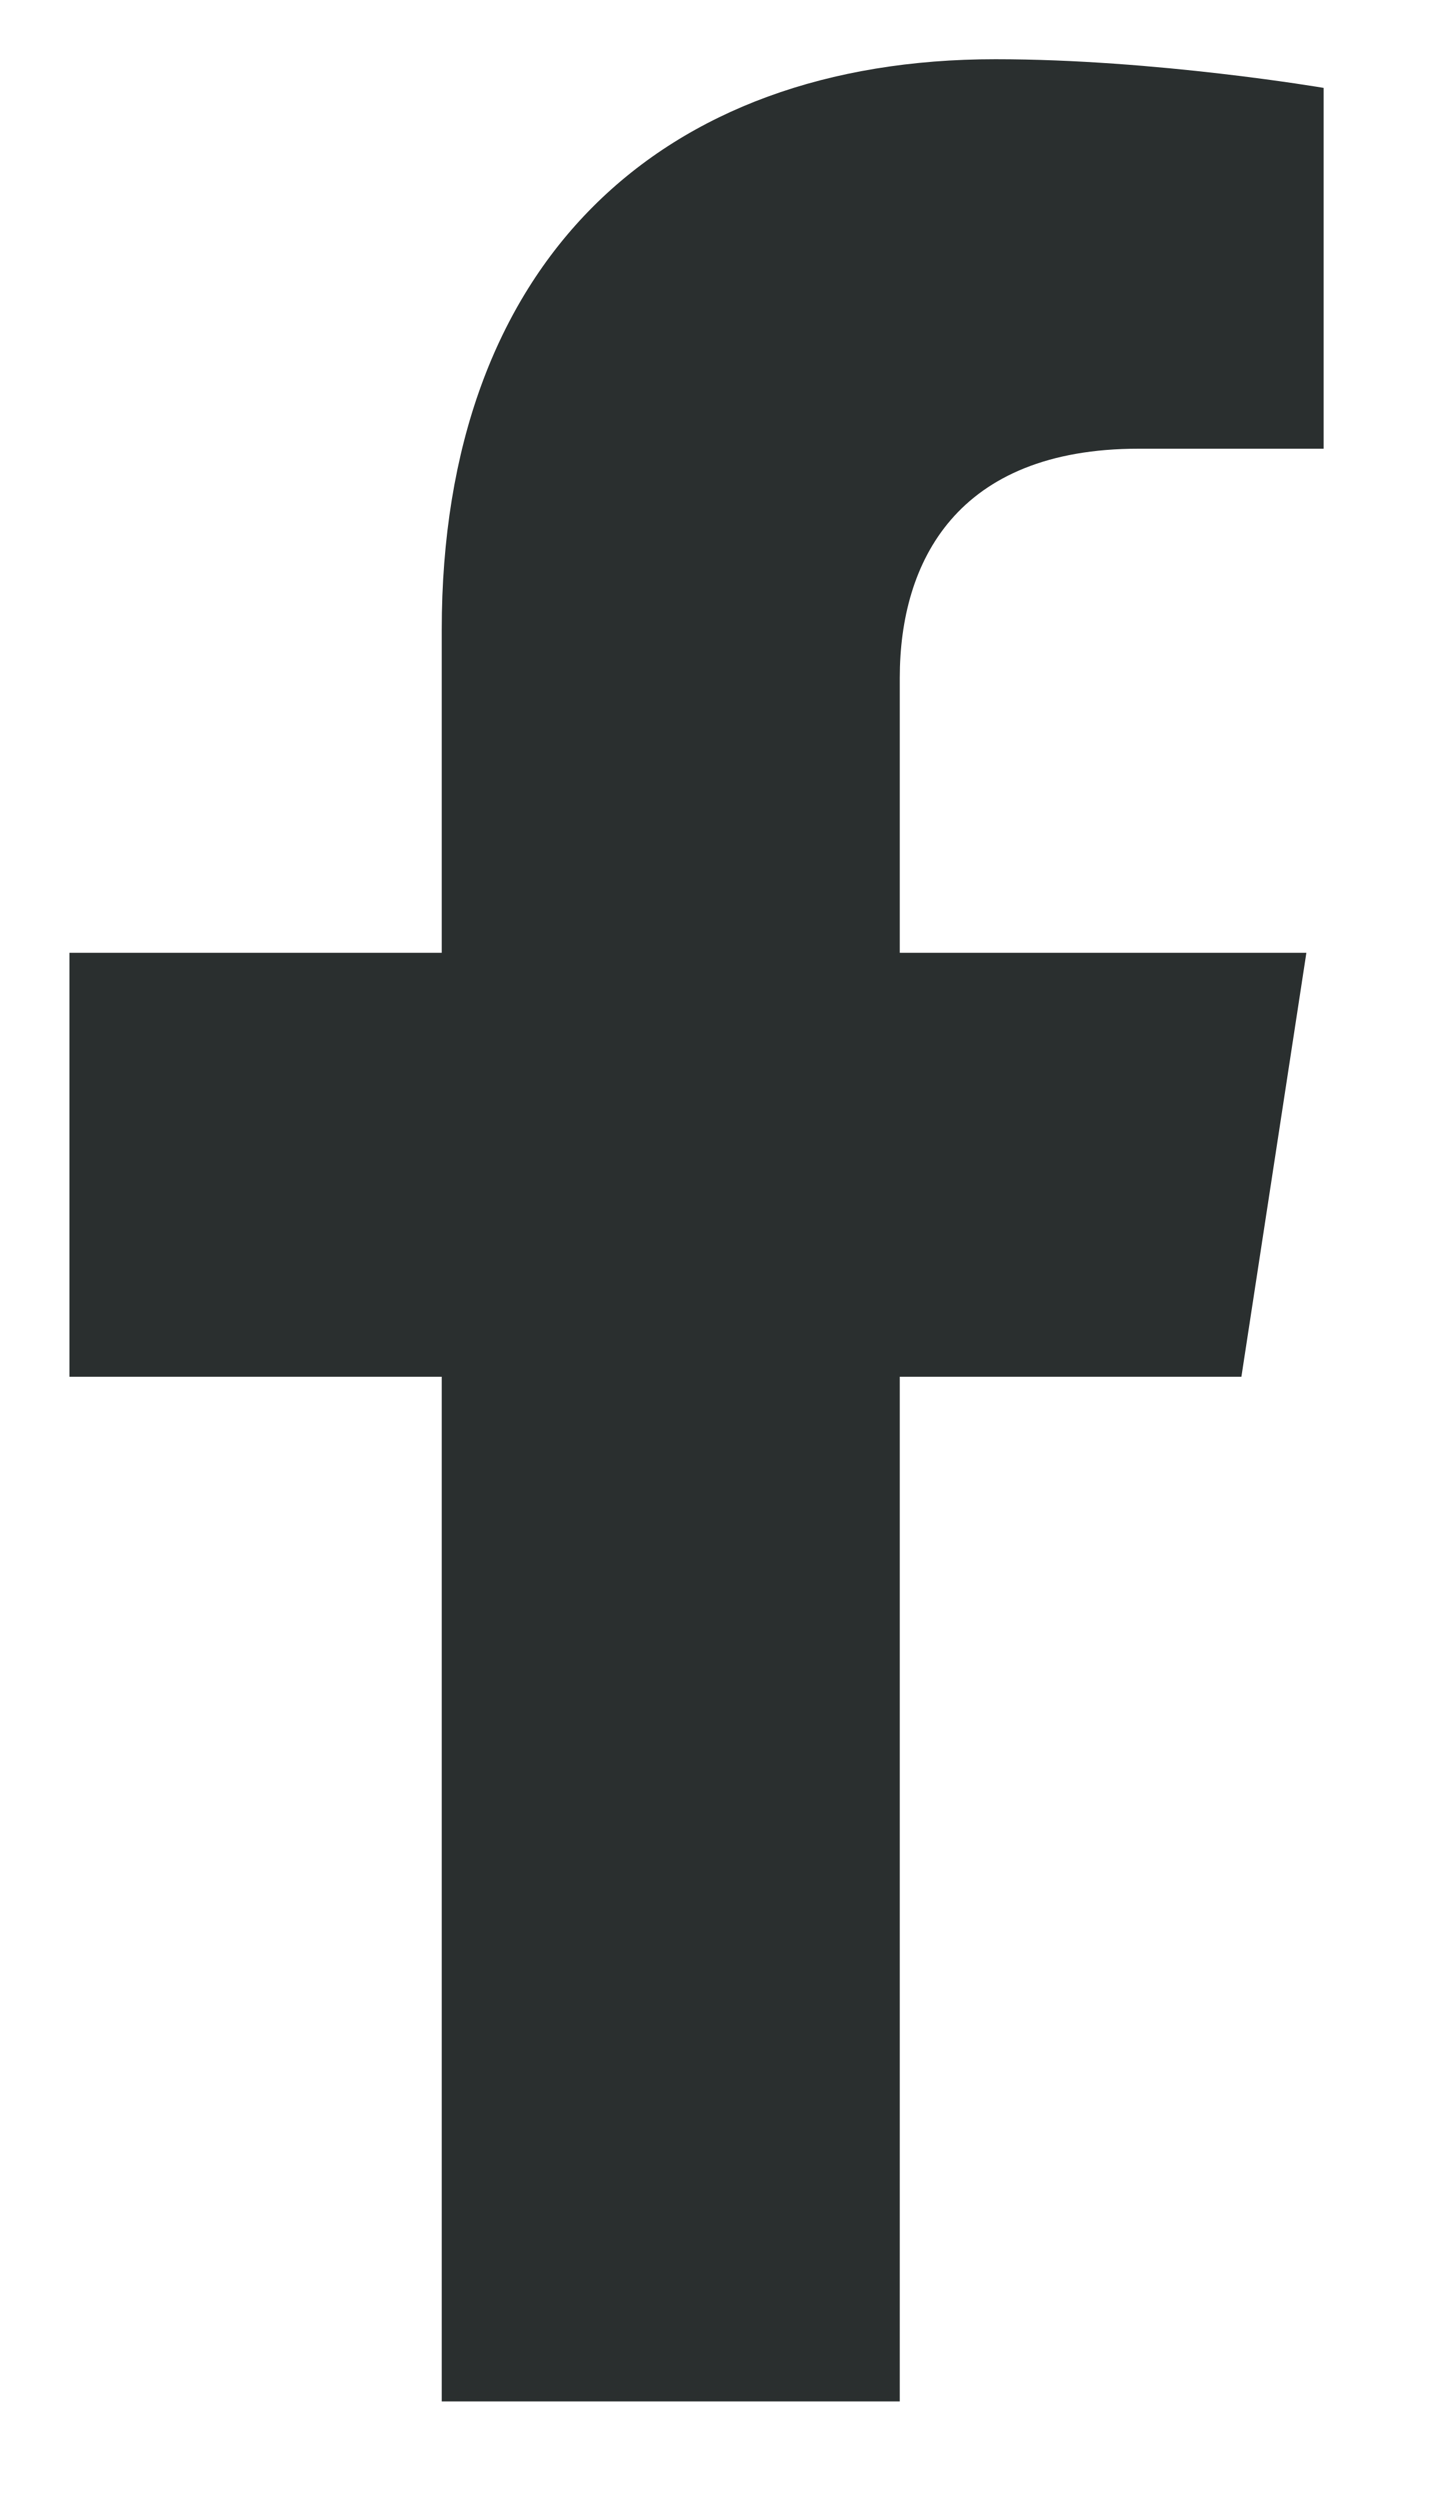 <svg width="11" height="19" viewBox="0 0 11 19" fill="none" xmlns="http://www.w3.org/2000/svg">
<path d="M9.437 10.463L9.931 7.241H6.84V5.151C6.84 4.27 7.272 3.41 8.656 3.41H10.062V0.668C10.062 0.668 8.786 0.45 7.567 0.45C5.022 0.45 3.358 1.993 3.358 4.786V7.241H0.528V10.463H3.358V18.25H6.84V10.463H9.437Z" fill="#2A2F2F"/>
</svg>
